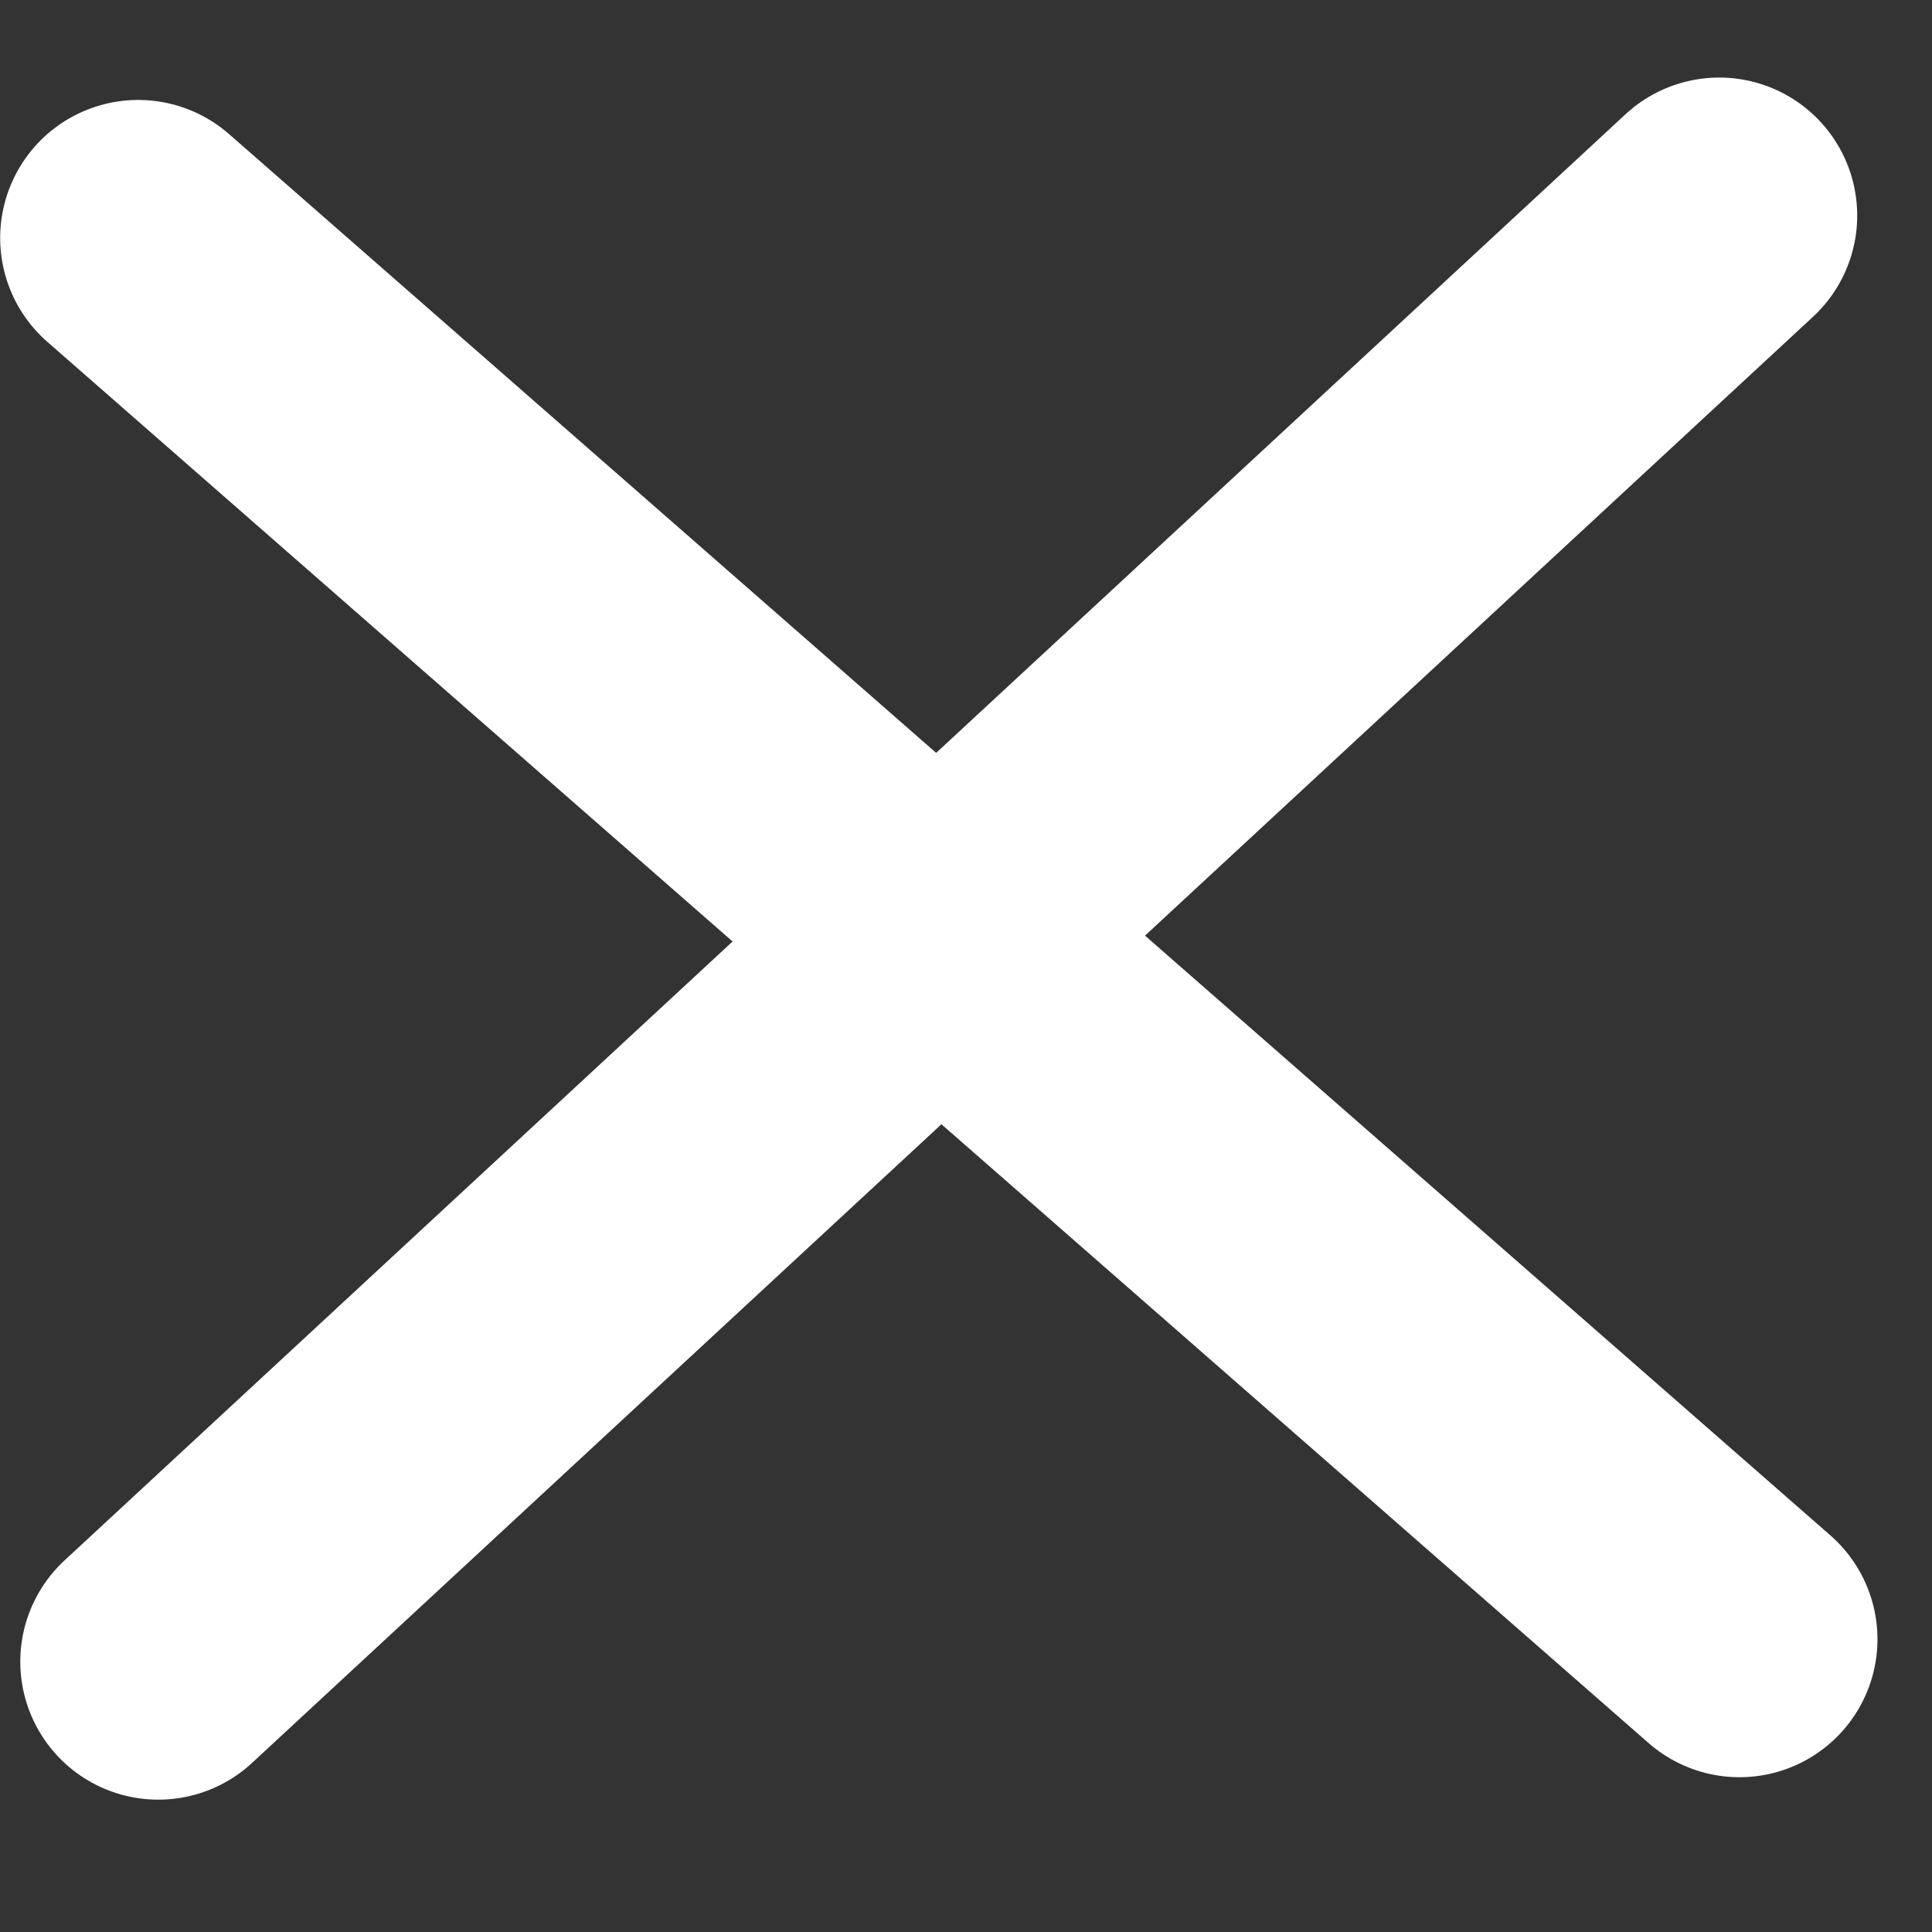 <svg xmlns="http://www.w3.org/2000/svg" width="14" height="14" viewBox="0 0 14 14">
  <rect x="0" y="0" width="14" height="14" fill="#333333" stroke="none"/>
  <g fill="none" fill-rule="evenodd" stroke="#FFF" stroke-linecap="round" stroke-width="2" transform="translate(.11 .562)">
    <line x1="-1" x2="14.385" y1="6.752" y2="5.727" transform="rotate(45 6.693 6.24)"/>
    <line x1="12.348" x2="1.037" y1="1" y2="11.479"/>
  </g>
</svg>
